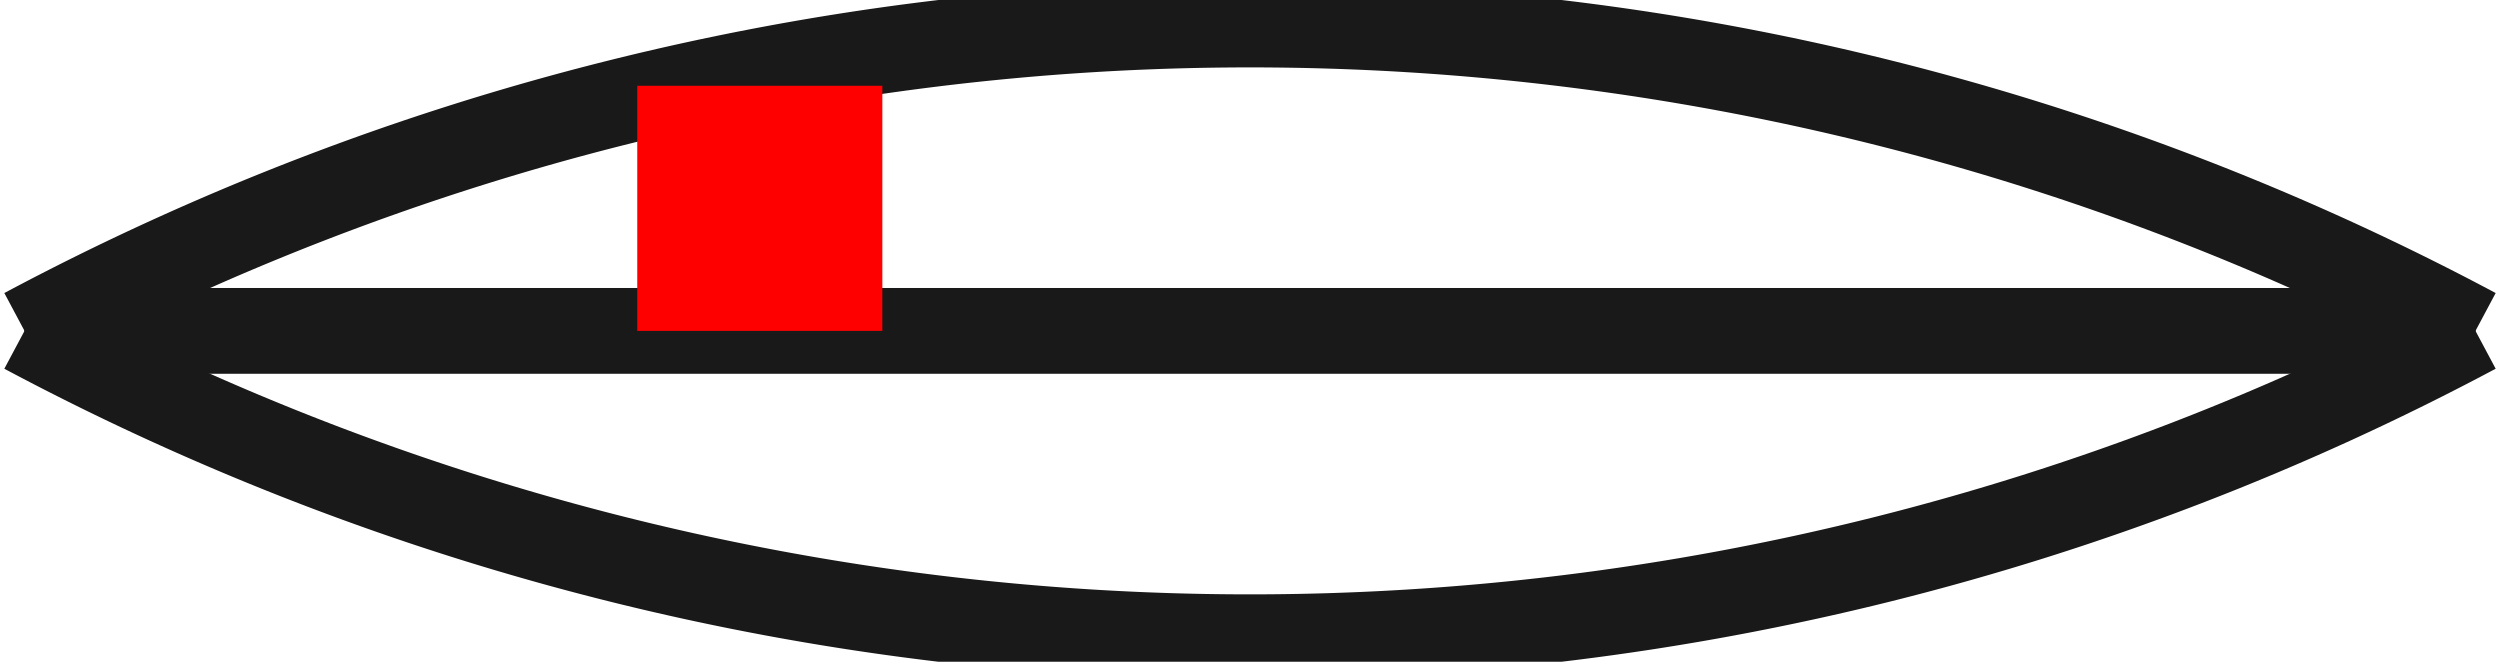 <?xml version="1.0"?>
<!DOCTYPE svg PUBLIC "-//W3C//DTD SVG 1.1//EN" "http://www.w3.org/Graphics/SVG/1.1/DTD/svg11.dtd">
<svg width="10.2mm" height="2.7mm" viewBox="0 0 10.2 2.7" xmlns="http://www.w3.org/2000/svg" version="1.1">
<g id="Shape2DView" transform="translate(2.6,1.35) scale(1,-1)">
<path id="Shape2DView_nwe0000"  d="M -2.5 5.879741138414829e-13 A 10.625 10.625 0 0 1 2.5 -1.25" stroke="#191919" stroke-width="0.35 px" style="stroke-width:0.35;stroke-miterlimit:4;stroke-dasharray:none;fill:none;fill-opacity:1;fill-rule: evenodd"/>
<path id="Shape2DView_nwe0001"  d="M 7.5 0.0 L 7.375 0.0 L 7.005 0.0 L 6.409 0.0 L 5.617 0.0 L 4.669 0.0 L 3.613 0.0 L 2.5 0.0 L 1.387 0.0 L 0.331 0.0 L -0.617 0.0 L -1.409 0.0 L -2.005 0.0 L -2.375 0.0 L -2.5 0.0 " stroke="#191919" stroke-width="0.35 px" style="stroke-width:0.35;stroke-miterlimit:4;stroke-dasharray:none;fill:none;fill-opacity:1;fill-rule: evenodd"/>
<path id="Shape2DView_nwe0002"  d="M 2.5 1.25 A 10.625 10.625 0 0 1 -2.5 0" stroke="#191919" stroke-width="0.35 px" style="stroke-width:0.35;stroke-miterlimit:4;stroke-dasharray:none;fill:none;fill-opacity:1;fill-rule: evenodd"/>
<path id="Shape2DView_nwe0003"  d="M 2.5 -1.25 A 10.625 10.625 0 0 1 7.5 0" stroke="#191919" stroke-width="0.35 px" style="stroke-width:0.35;stroke-miterlimit:4;stroke-dasharray:none;fill:none;fill-opacity:1;fill-rule: evenodd"/>
<path id="Shape2DView_nwe0004"  d="M 7.5 1.7763568394002505e-15 A 10.625 10.625 0 0 1 2.5 1.25" stroke="#191919" stroke-width="0.35 px" style="stroke-width:0.35;stroke-miterlimit:4;stroke-dasharray:none;fill:none;fill-opacity:1;fill-rule: evenodd"/>
<title>b'Shape2DView'</title>
</g>
<g id="Rectangle" transform="translate(2.6,1.35) scale(1,-1)">
<rect fill="#ff0000" id="origin" width="1" height="1" x="0" y="0" />
<title>b'Rectangle'</title>
</g>
</svg>